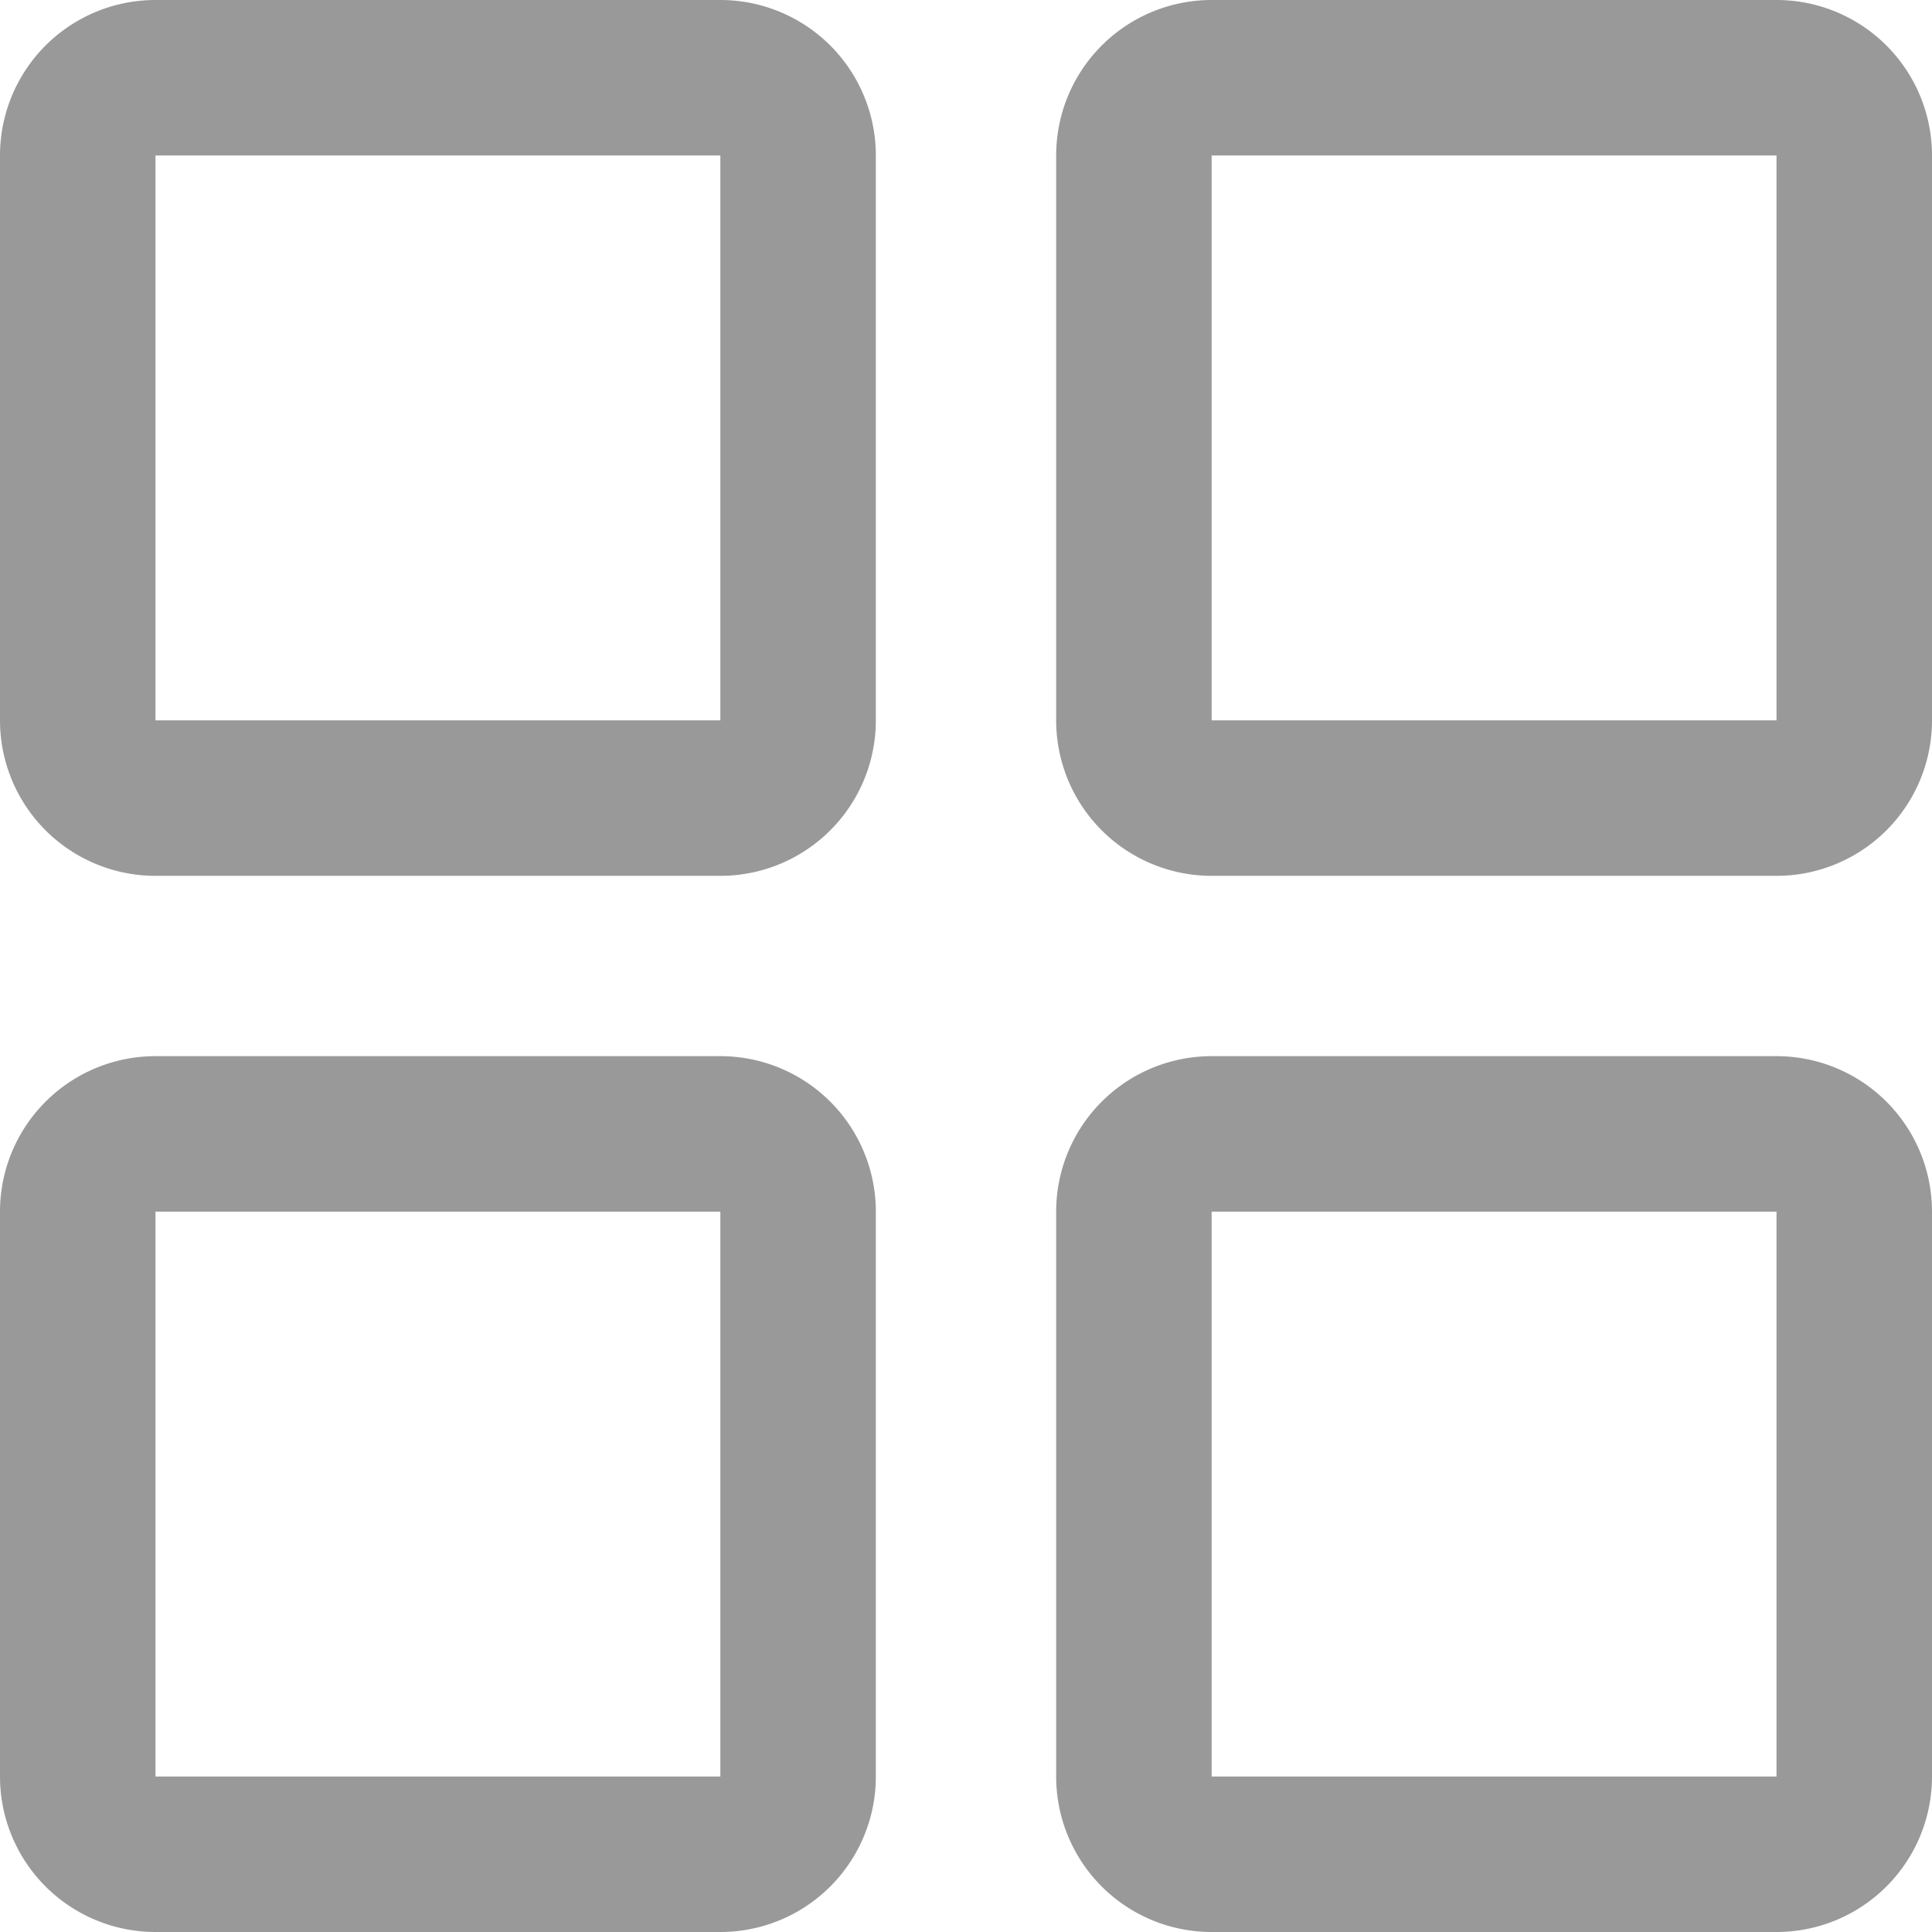 <svg t="1740967960231" class="icon" viewBox="0 0 1024 1024" version="1.1" xmlns="http://www.w3.org/2000/svg" p-id="2631"
    width="200" height="200">
    <path
        d="M941.592 559.787h-299.398a82.408 82.408 0 0 0-82.408 82.408v299.398A82.408 82.408 0 0 0 642.194 1024h299.398A82.408 82.408 0 0 0 1024 941.592v-299.398a82.408 82.408 0 0 0-82.408-82.408z m0 82.408v299.398h-299.398v-299.398zM381.806 559.787H82.408A82.408 82.408 0 0 0 0 642.194v299.398A82.408 82.408 0 0 0 82.408 1024h299.398a82.408 82.408 0 0 0 82.408-82.408v-299.398a82.408 82.408 0 0 0-82.408-82.408z m0 82.408v299.398H82.408v-299.398zM941.592 0h-299.398a82.408 82.408 0 0 0-82.408 82.408v299.398a82.408 82.408 0 0 0 82.408 82.408h299.398A82.408 82.408 0 0 0 1024 381.806V82.408A82.408 82.408 0 0 0 941.592 0z m0 82.408v299.398h-299.398V82.408zM381.806 0H82.408A82.408 82.408 0 0 0 0 82.408v299.398a82.408 82.408 0 0 0 82.408 82.408h299.398a82.408 82.408 0 0 0 82.408-82.408V82.408A82.408 82.408 0 0 0 381.806 0z m0 82.408v299.398H82.408V82.408z"
        fill="#999999" p-id="2632"></path>
</svg>